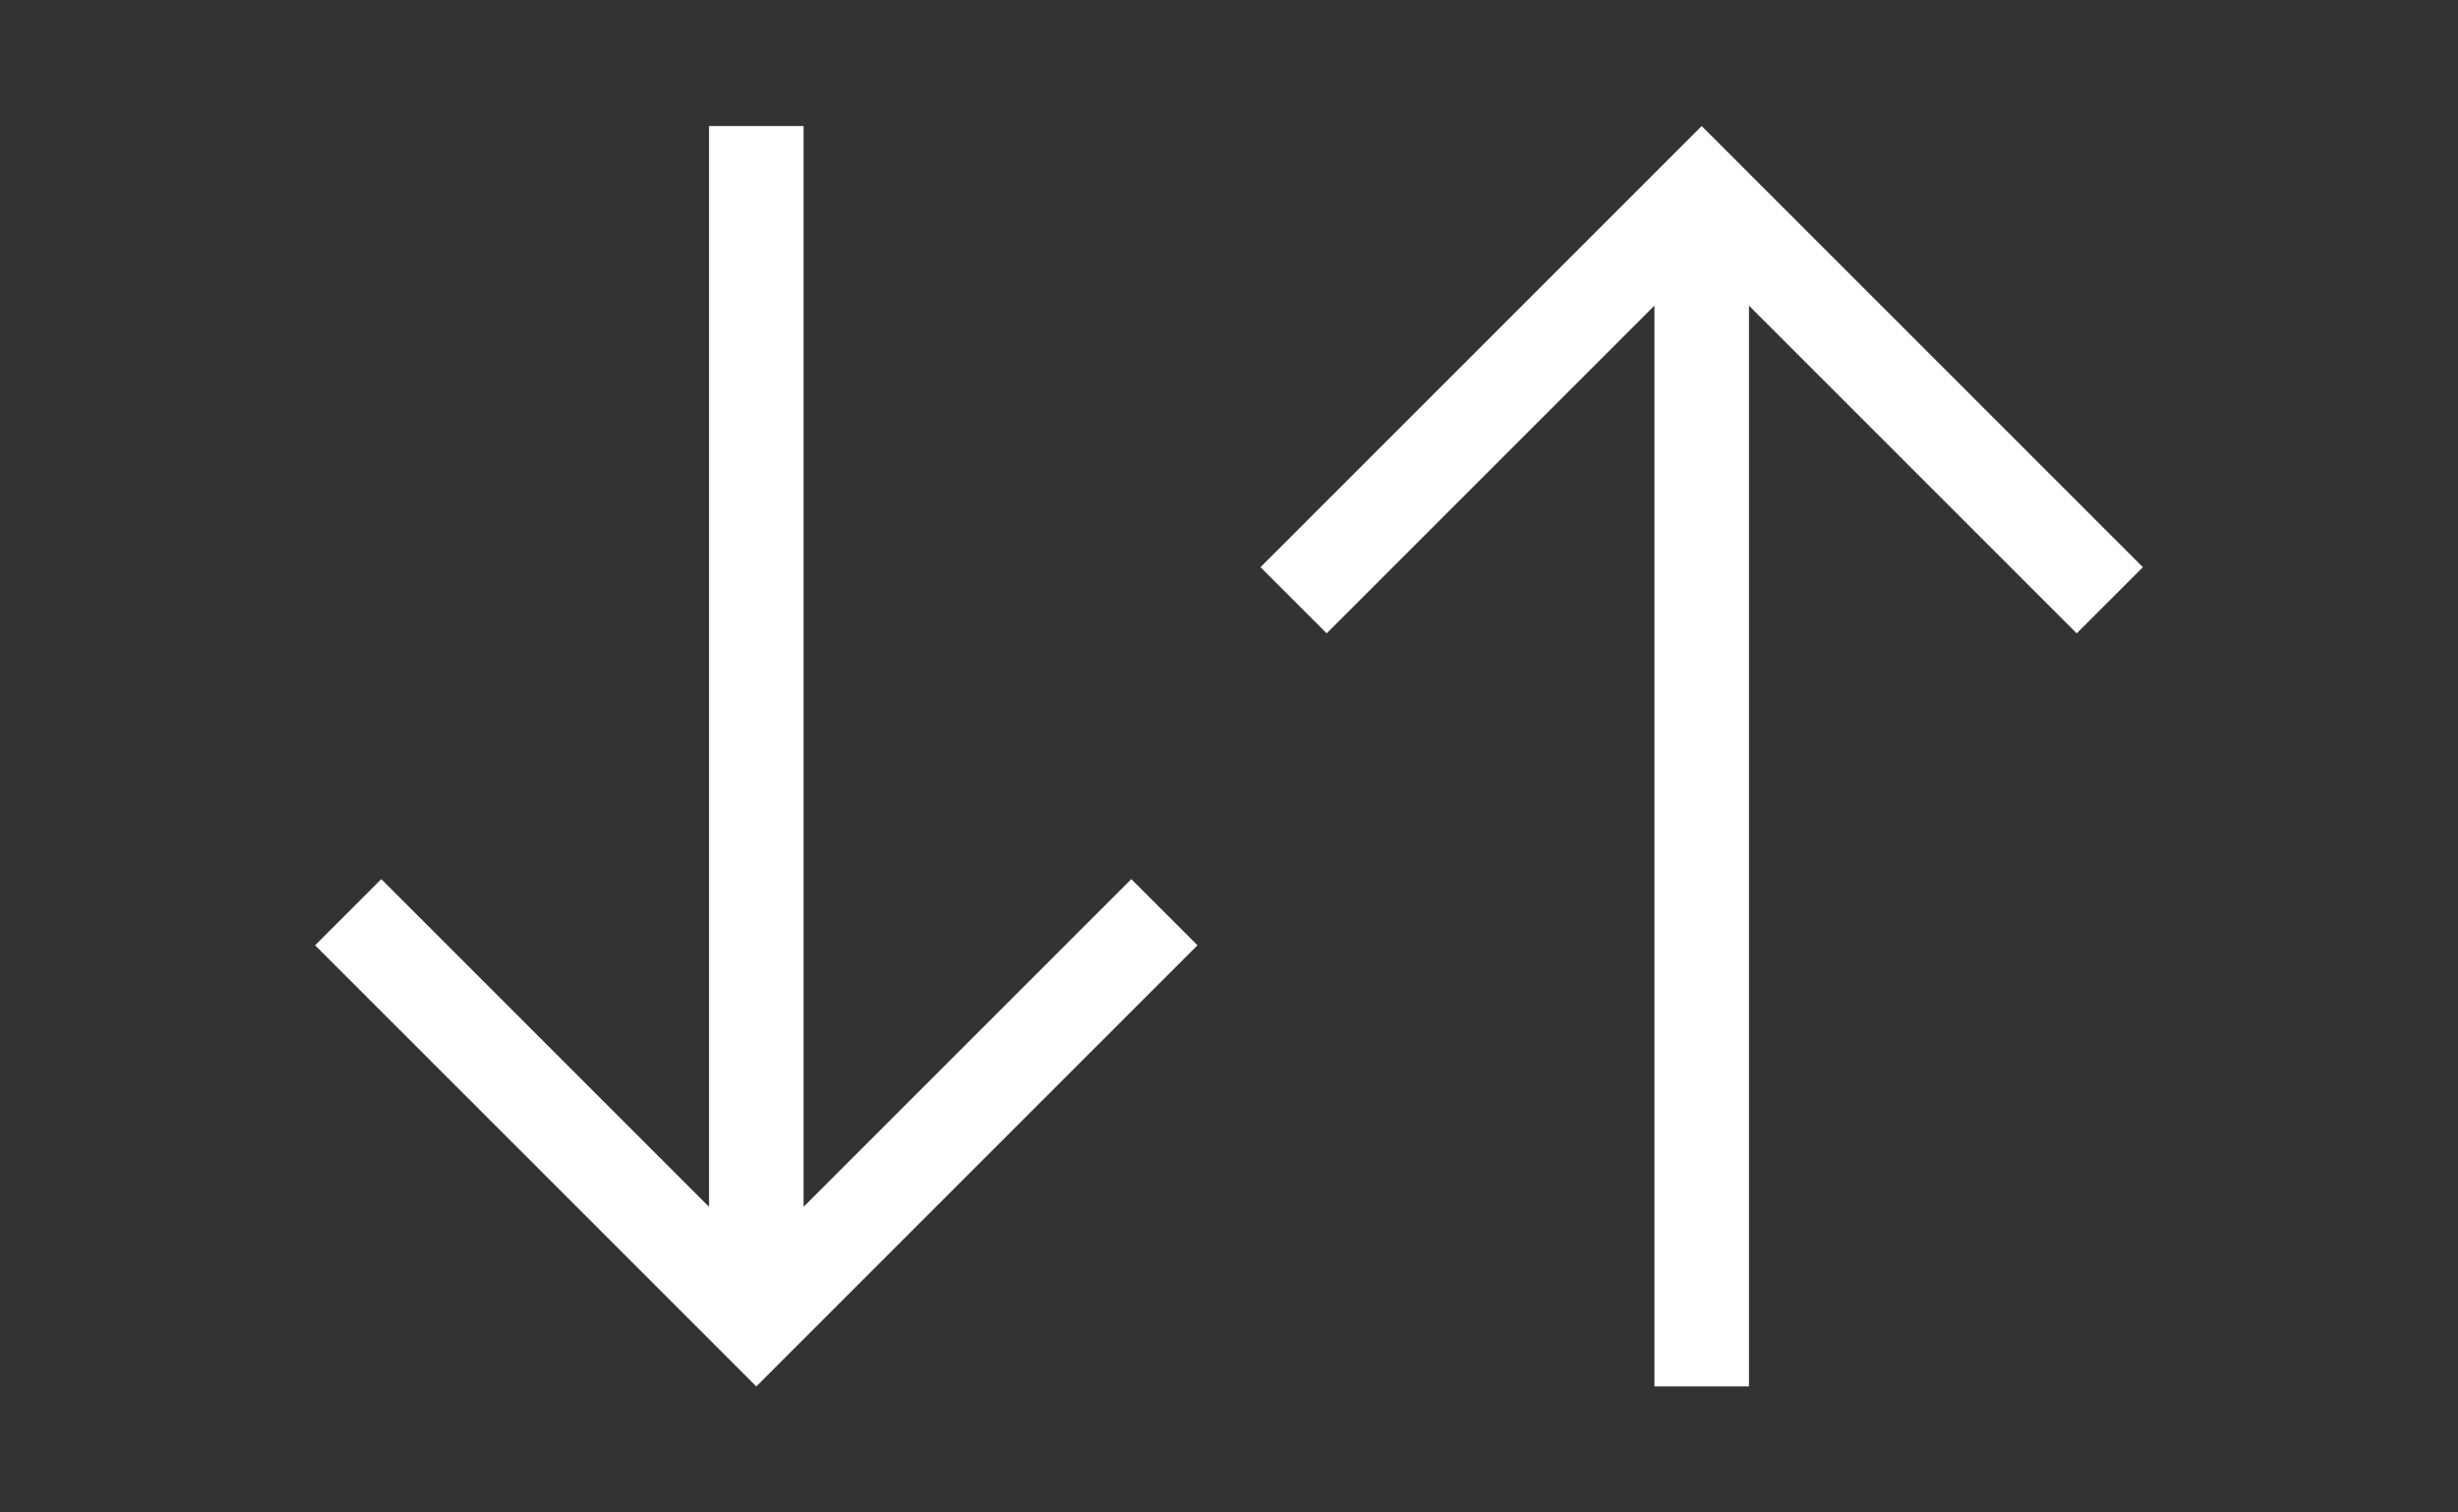 <svg width="78" height="48" viewBox="0 0 78 48" fill="none" xmlns="http://www.w3.org/2000/svg">
<rect x="0" y="0" width="78" height="48" fill="#333333" stroke="none"/>
<path d="M24 44L10 30L12.1 27.9L22.5 38.3V4H25.5V38.3L35.9 27.9L38 30L24 44Z" fill="white"/>
<path d="M52.5 44V9.7L42.1 20.1L40 18L54 4L68 18L65.9 20.1L55.5 9.7V44H52.5Z" fill="white"/>
</svg>
